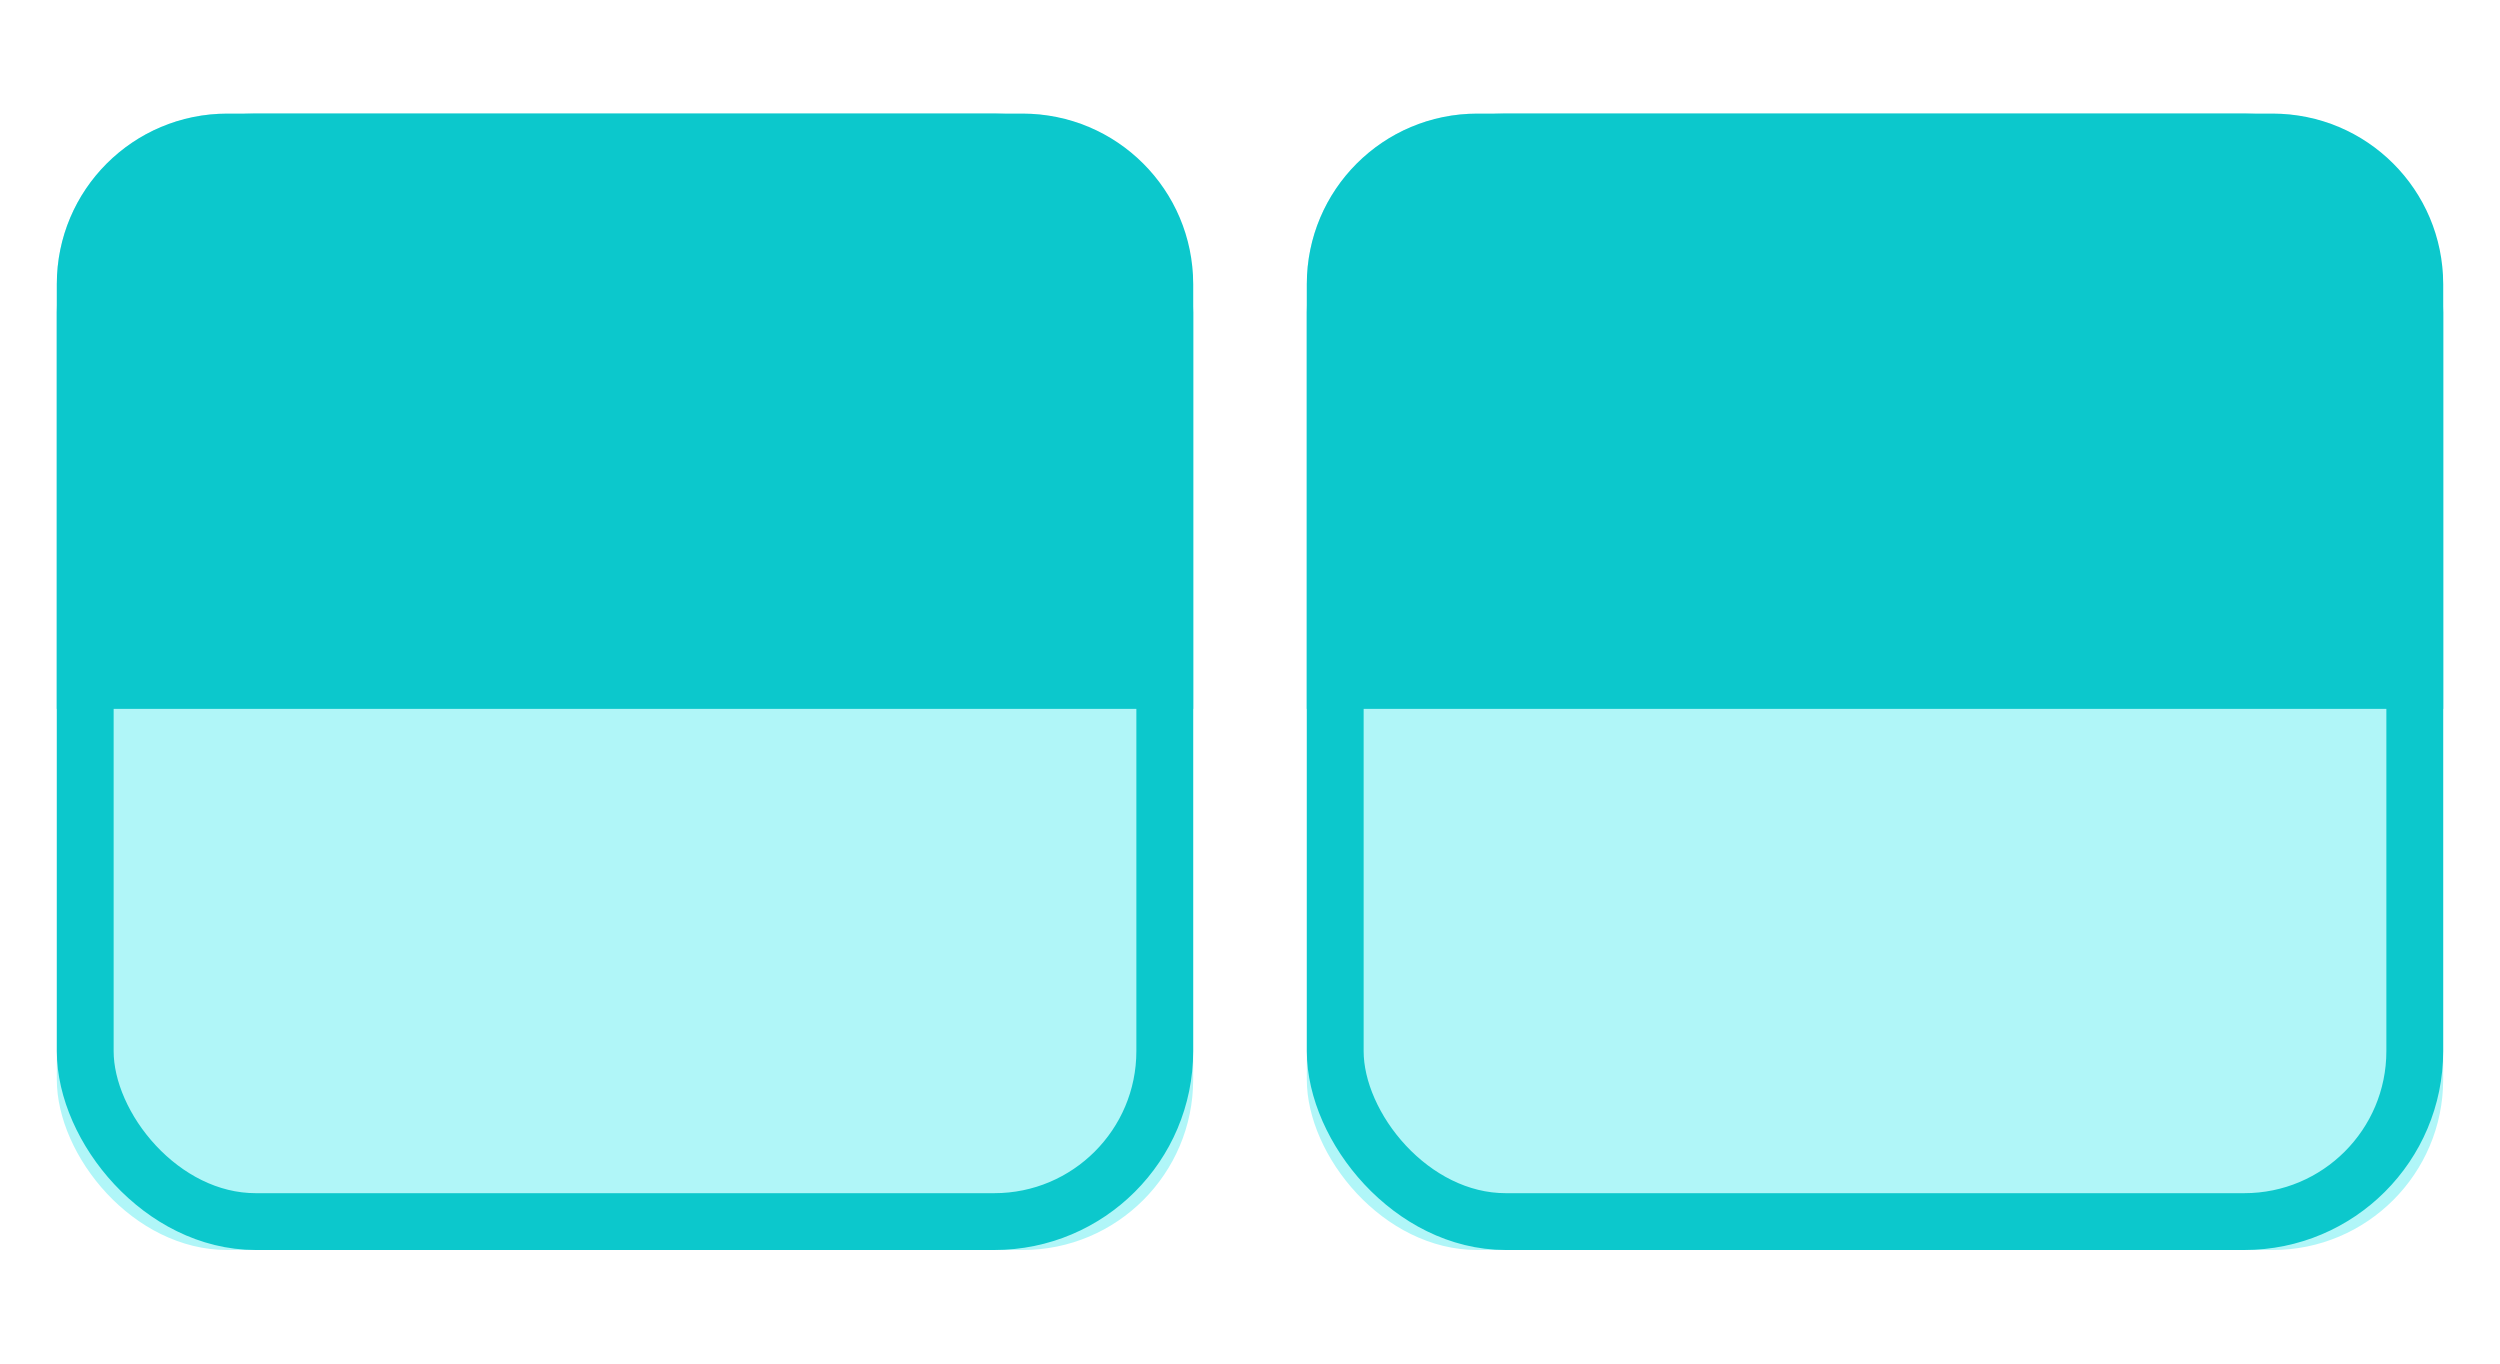 <?xml version="1.0" encoding="UTF-8"?>
<svg width="44px" height="24px" viewBox="0 0 44 24" version="1.1" xmlns="http://www.w3.org/2000/svg" xmlns:xlink="http://www.w3.org/1999/xlink">
    <!-- Generator: Sketch 47.1 (45422) - http://www.bohemiancoding.com/sketch -->
    <title>Carrossel</title>
    <desc>Created with Sketch.</desc>
    <defs>
        <rect id="path-1" x="0" y="0" width="20" height="20" rx="3"></rect>
        <rect id="path-2" x="22" y="0" width="20" height="20" rx="3"></rect>
    </defs>
    <g id="Builder-/-Setup---2" stroke="none" stroke-width="1" fill="none" fill-rule="evenodd">
        <g id="Carrossel">
            <g id="Group-2" transform="translate(1, 2)">
                <g id="Rectangle-2">
                    <use fill="#B0F6F8" fill-rule="evenodd" xlink:href="#path-1"></use>
                    <rect stroke="#0CC8CC" stroke-width="1" x="0.5" y="0.5" width="19" height="19" rx="3"></rect>
                </g>
                <path d="M3,0 L17,0 L17,-4.4408921e-16 C18.657,-7.48448398e-16 20,1.343 20,3 L20,10.476 L0,10.476 L0,3 L-4.4408921e-16,3 C-6.46995335e-16,1.343 1.343,-1.39730022e-16 3,-4.4408921e-16 Z" id="Rectangle-2-Copy-2" fill="#0CC8CC"></path>
                <g id="Rectangle-2-Copy">
                    <use fill="#B0F6F8" fill-rule="evenodd" xlink:href="#path-2"></use>
                    <rect stroke="#0CC8CC" stroke-width="1" x="22.5" y="0.5" width="19" height="19" rx="3"></rect>
                </g>
                <path d="M25,0 L39,0 L39,-4.4408921e-16 C40.657,-7.48448398e-16 42,1.343 42,3 L42,10.476 L22,10.476 L22,3 L22,3 C22,1.343 23.343,-1.39730022e-16 25,-4.4408921e-16 Z" id="Rectangle-2-Copy-3" fill="#0CC8CC"></path>
            </g>
        </g>
    </g>
</svg>